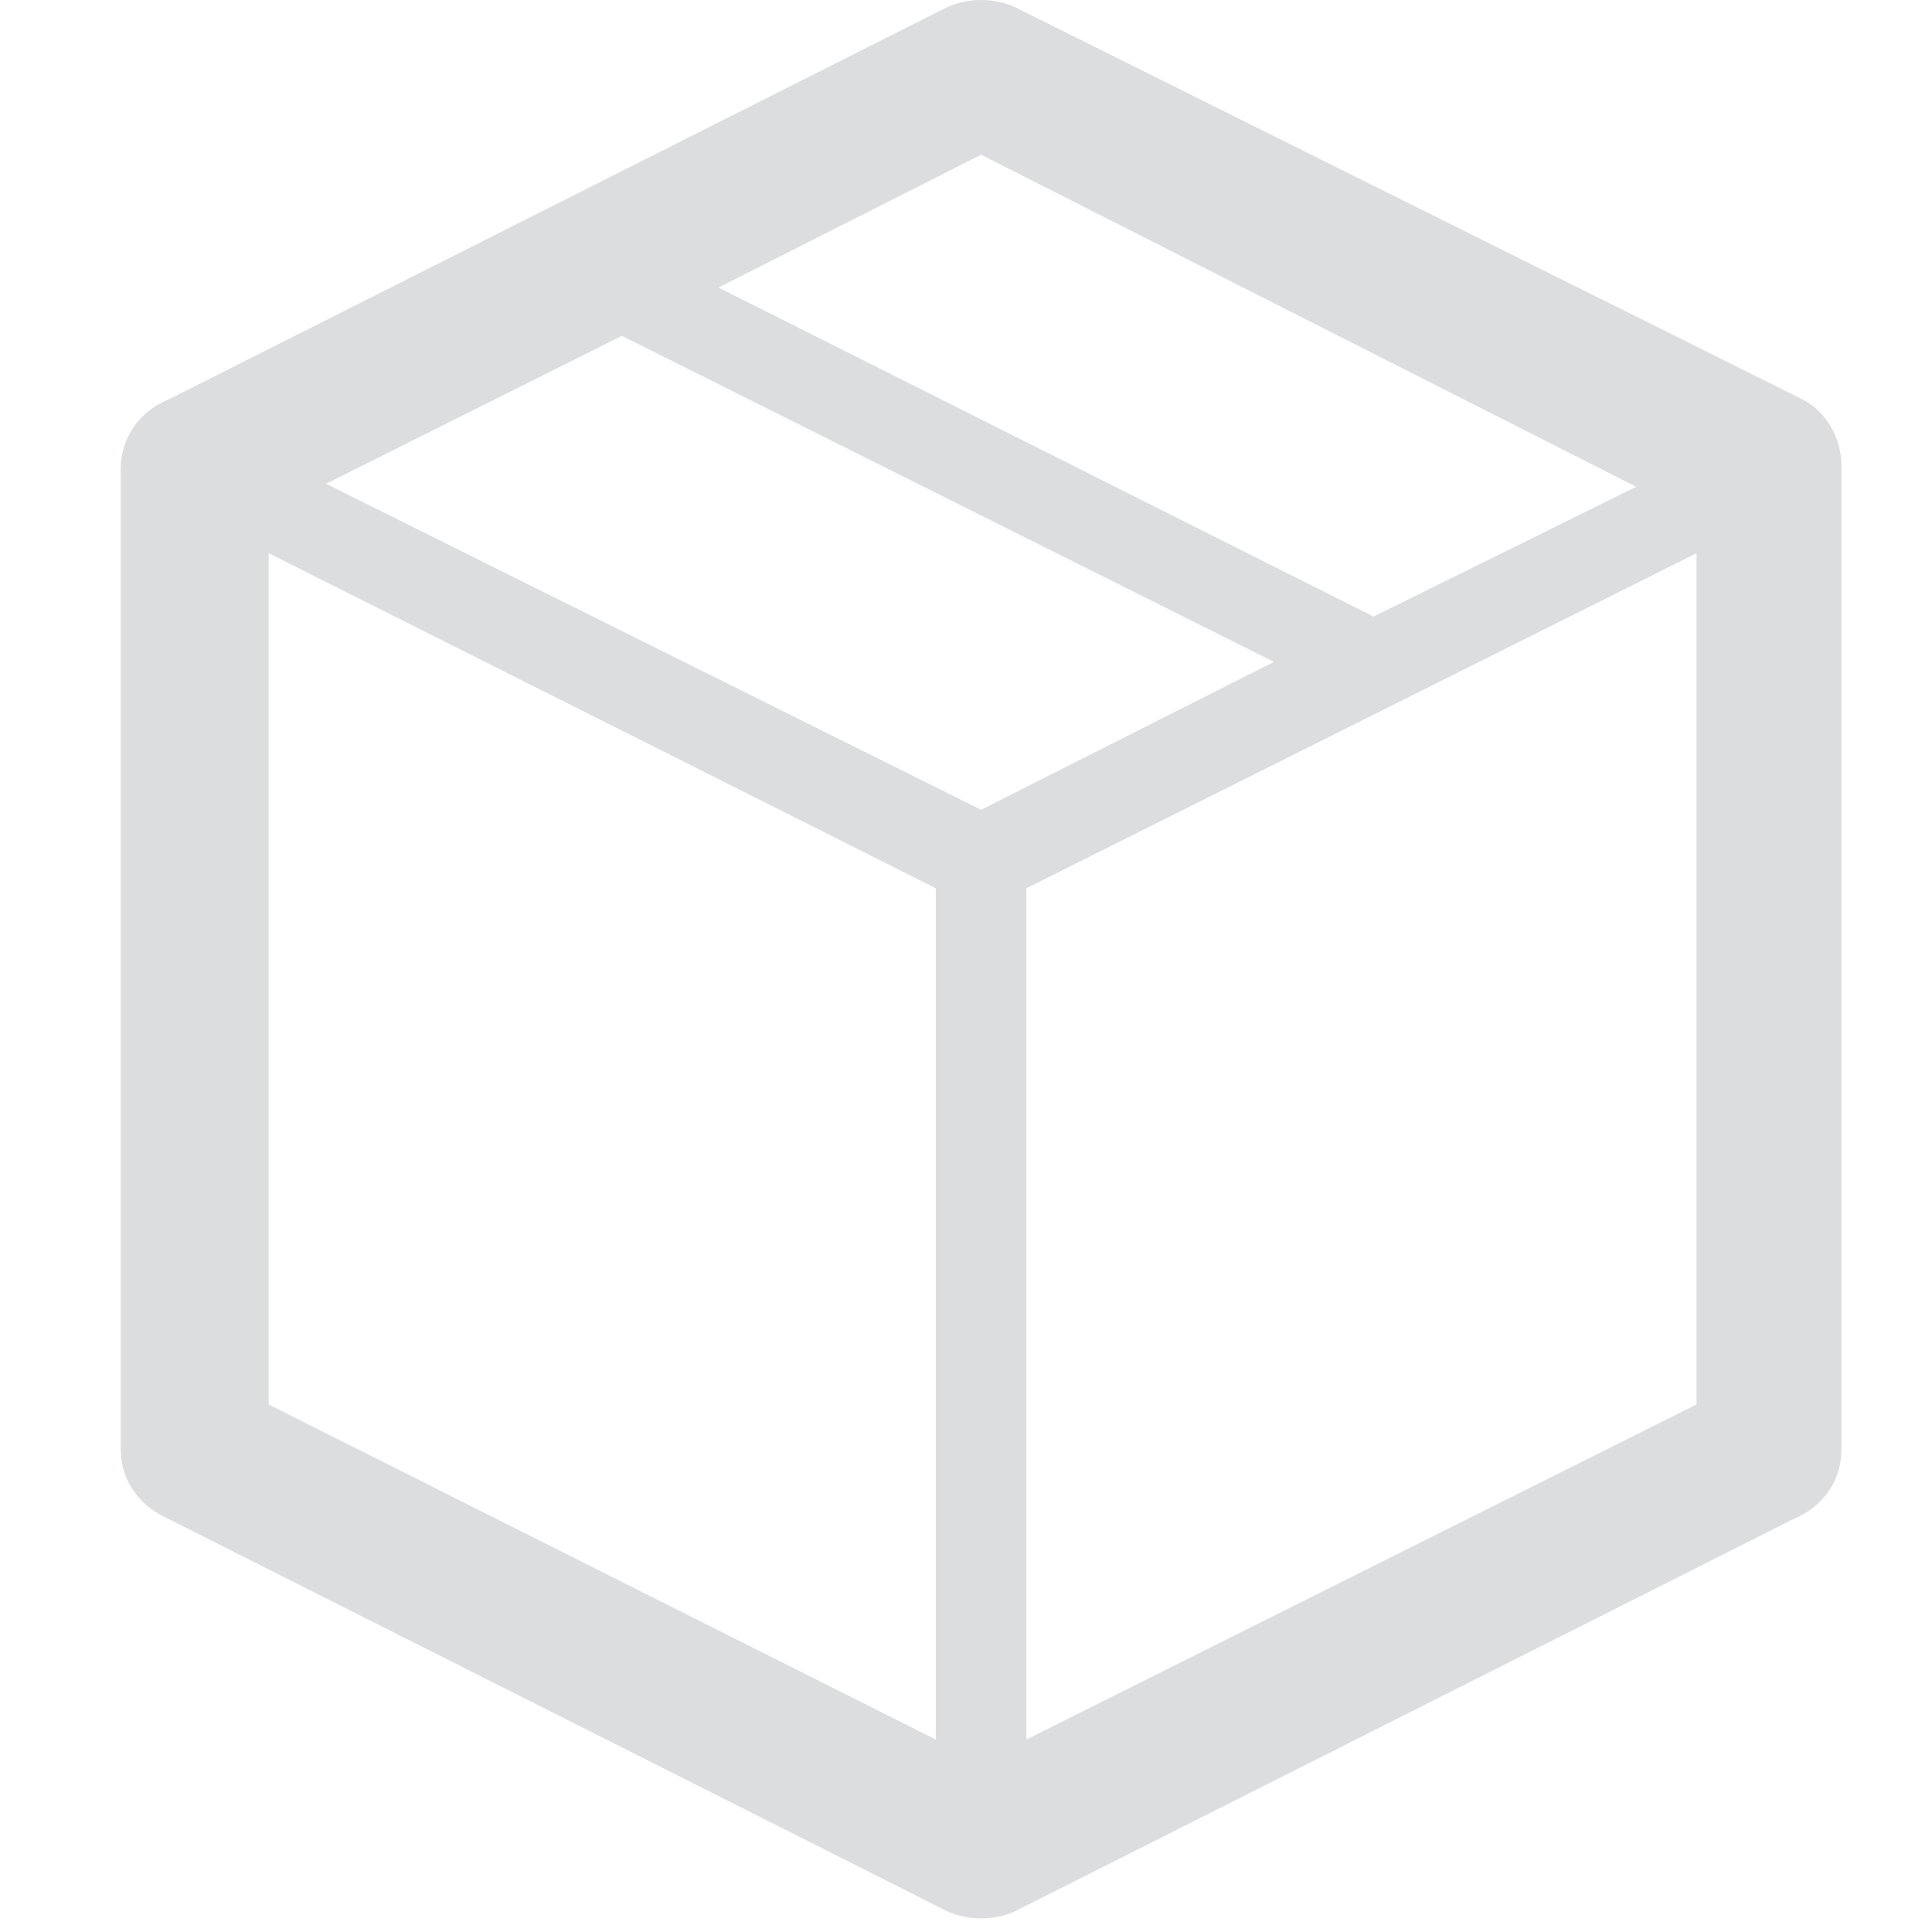 <?xml version="1.0" encoding="UTF-8"?>
<svg width="64px" height="64px" viewBox="0 0 64 64" version="1.1" xmlns="http://www.w3.org/2000/svg" xmlns:xlink="http://www.w3.org/1999/xlink">
    <!-- Generator: Sketch 43.2 (39069) - http://www.bohemiancoding.com/sketch -->
    <title>icon-box-silver</title>
    <desc>Created with Sketch.</desc>
    <defs></defs>
    <g id="cart/order/product" stroke="none" stroke-width="1" fill="none" fill-rule="evenodd">
        <g id="icon-box-silver" fill="#DCDDDE">
            <path d="M59.7,13.225 L33.6,0.225 C32.9,-0.075 32.1,-0.075 31.4,0.225 L5.6,13.225 C4.6,13.625 4,14.525 4,15.525 L4,48.025 C4,49.025 4.6,49.825 5.4,50.225 L31.4,63.325 C32.1,63.625 32.9,63.625 33.6,63.325 L59.4,50.325 C60.4,49.925 61,49.025 61,48.025 L61,15.425 C61,14.525 60.5,13.625 59.7,13.225 L59.7,13.225 Z M56.2,46.525 L34,57.625 L34,29.425 C41.4,25.725 48.8,22.025 56.2,18.325 L56.2,46.525 Z M32.5,26.825 L10.8,16.025 L20.6,11.125 L42.2,21.925 L32.5,26.825 Z M31,57.625 L8.9,46.525 L8.9,18.325 L31,29.425 L31,57.625 Z M32.5,5.125 L54.2,16.125 L45.5,20.425 L23.8,9.525 L32.5,5.125 Z" id="Page-1"></path>
        </g>
    </g>
</svg>